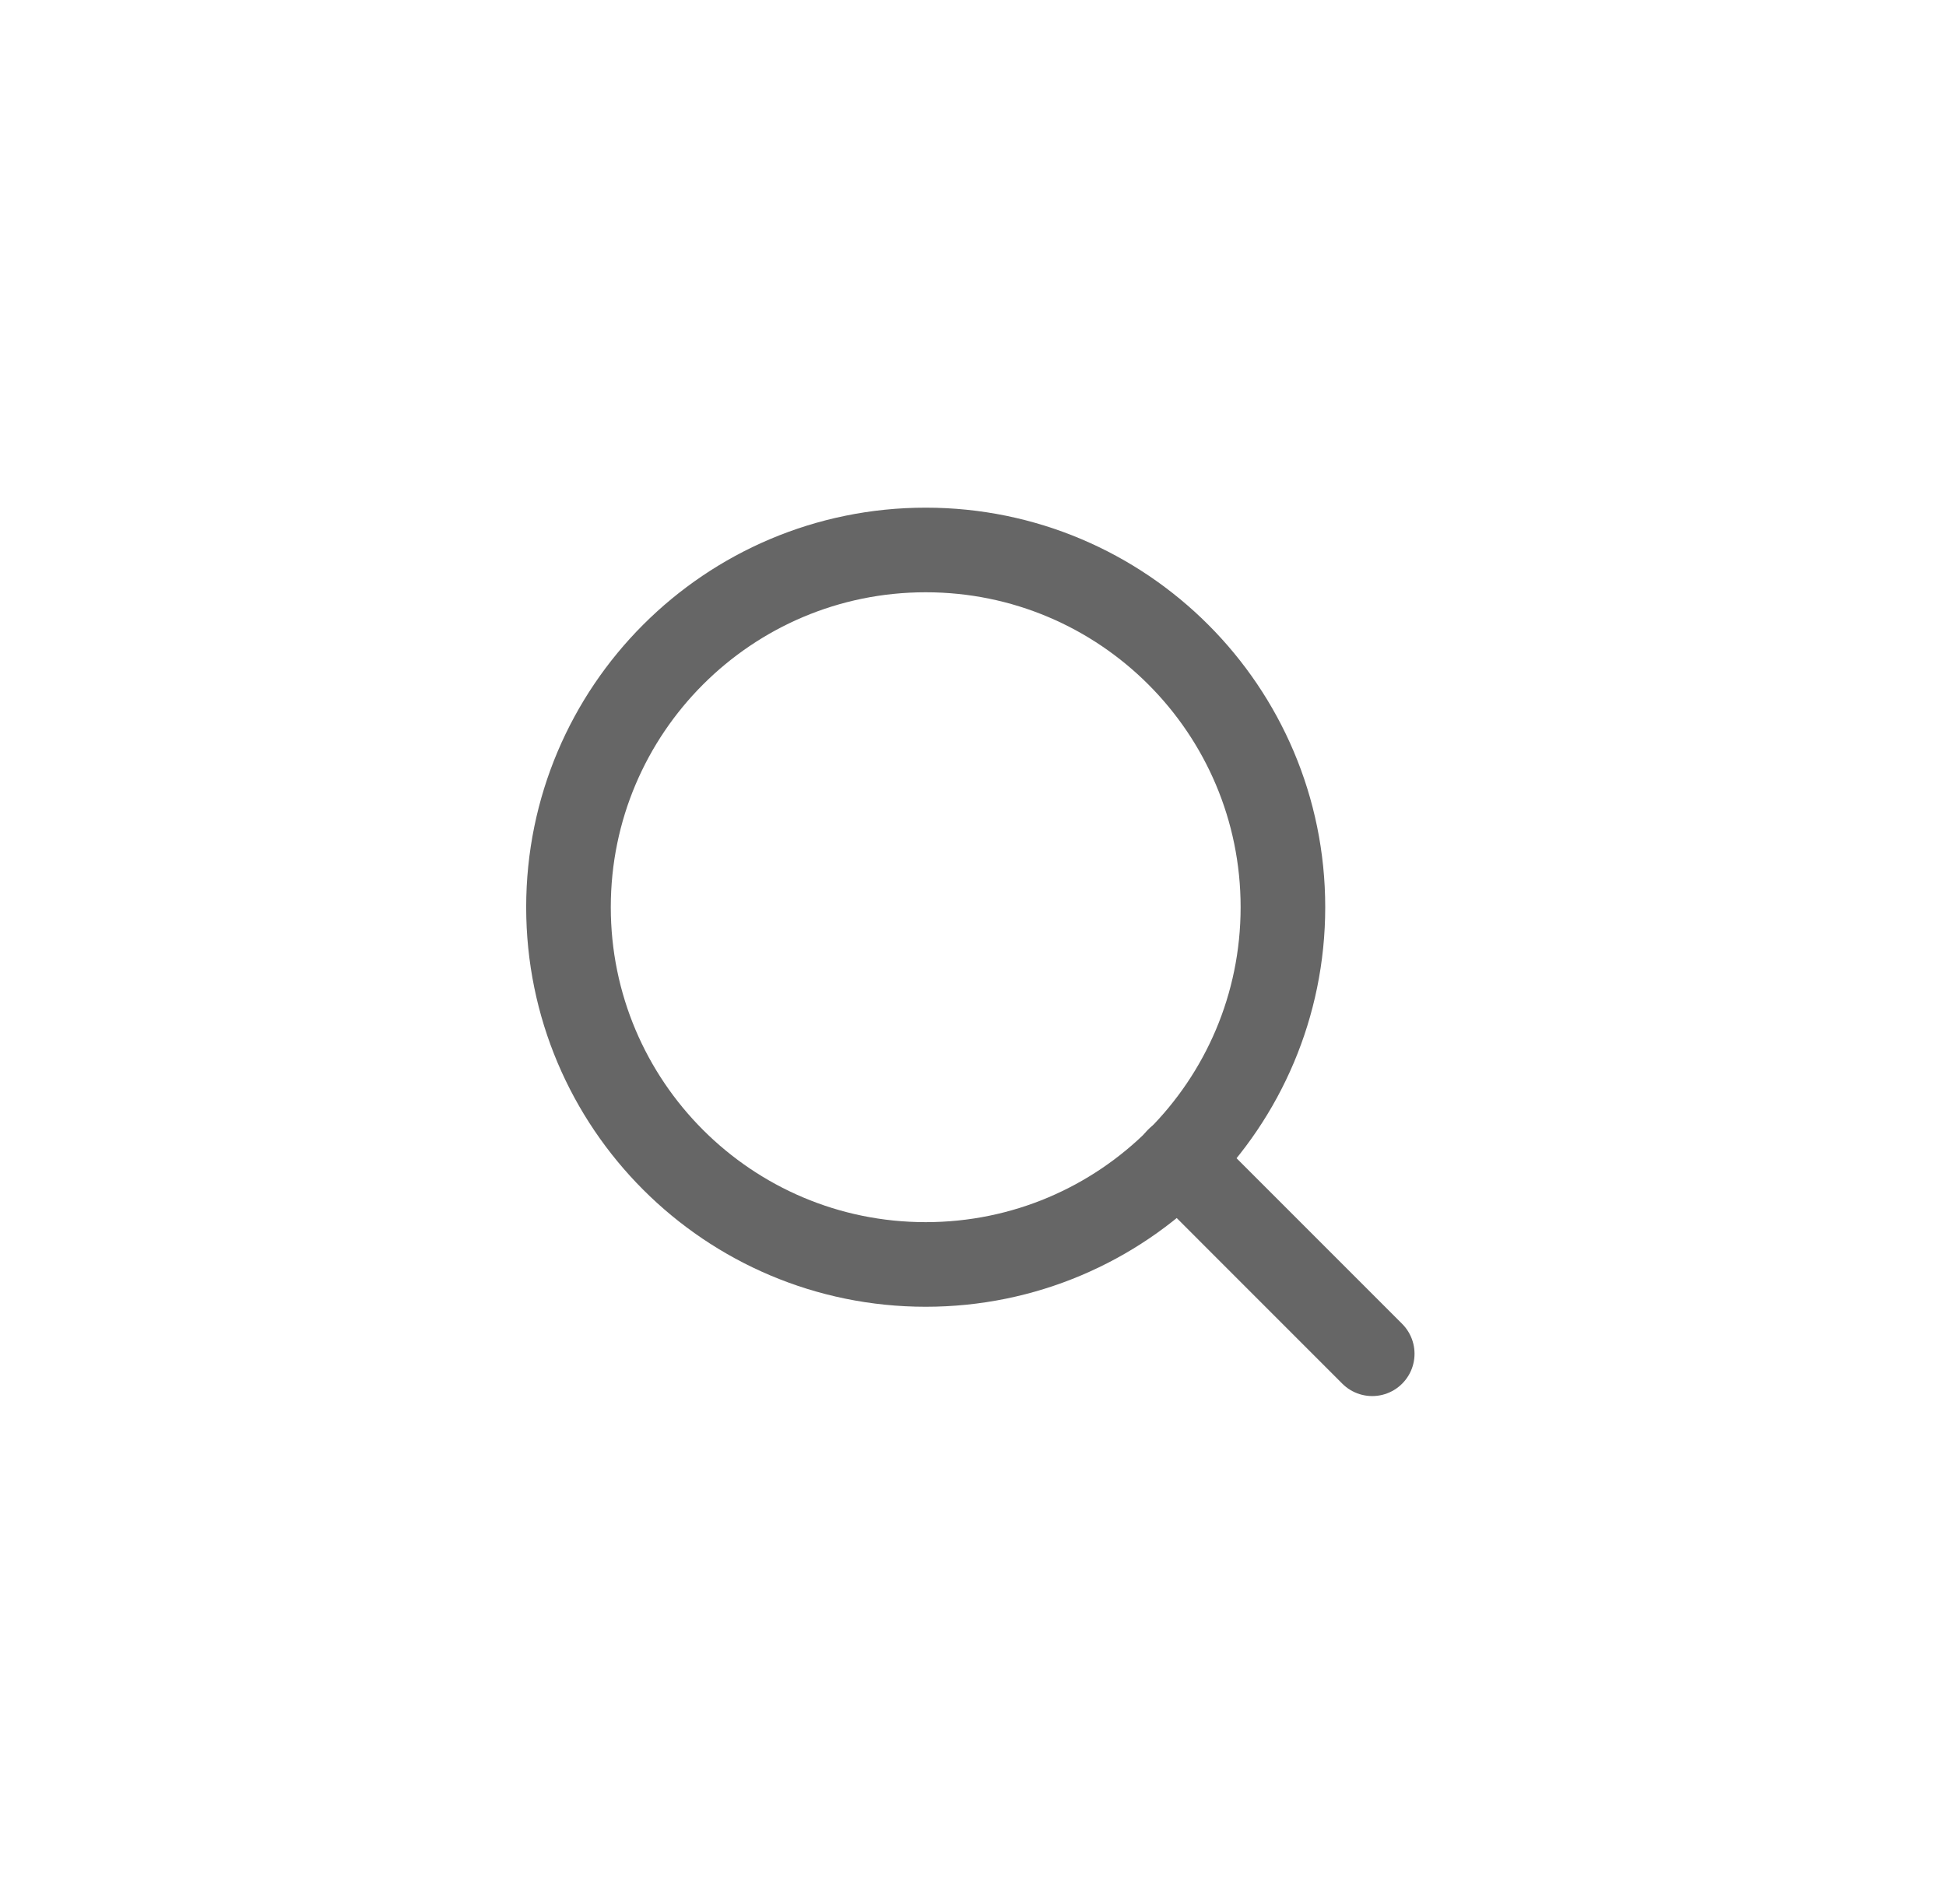 <svg width="46" height="45" viewBox="0 0 46 45" fill="none" xmlns="http://www.w3.org/2000/svg">
  <path d="M21.882 29.889C26.546 29.889 30.326 26.108 30.326 21.444C30.326 16.781 26.546 13 21.882 13C17.218 13 13.438 16.781 13.438 21.444C13.438 26.108 17.218 29.889 21.882 29.889Z" stroke="#666666" stroke-width="2" stroke-linecap="round" stroke-linejoin="round"/>
  <path d="M32.437 32L27.846 27.408" stroke="#666666" stroke-width="2" stroke-linecap="round" stroke-linejoin="round"/>
</svg>
